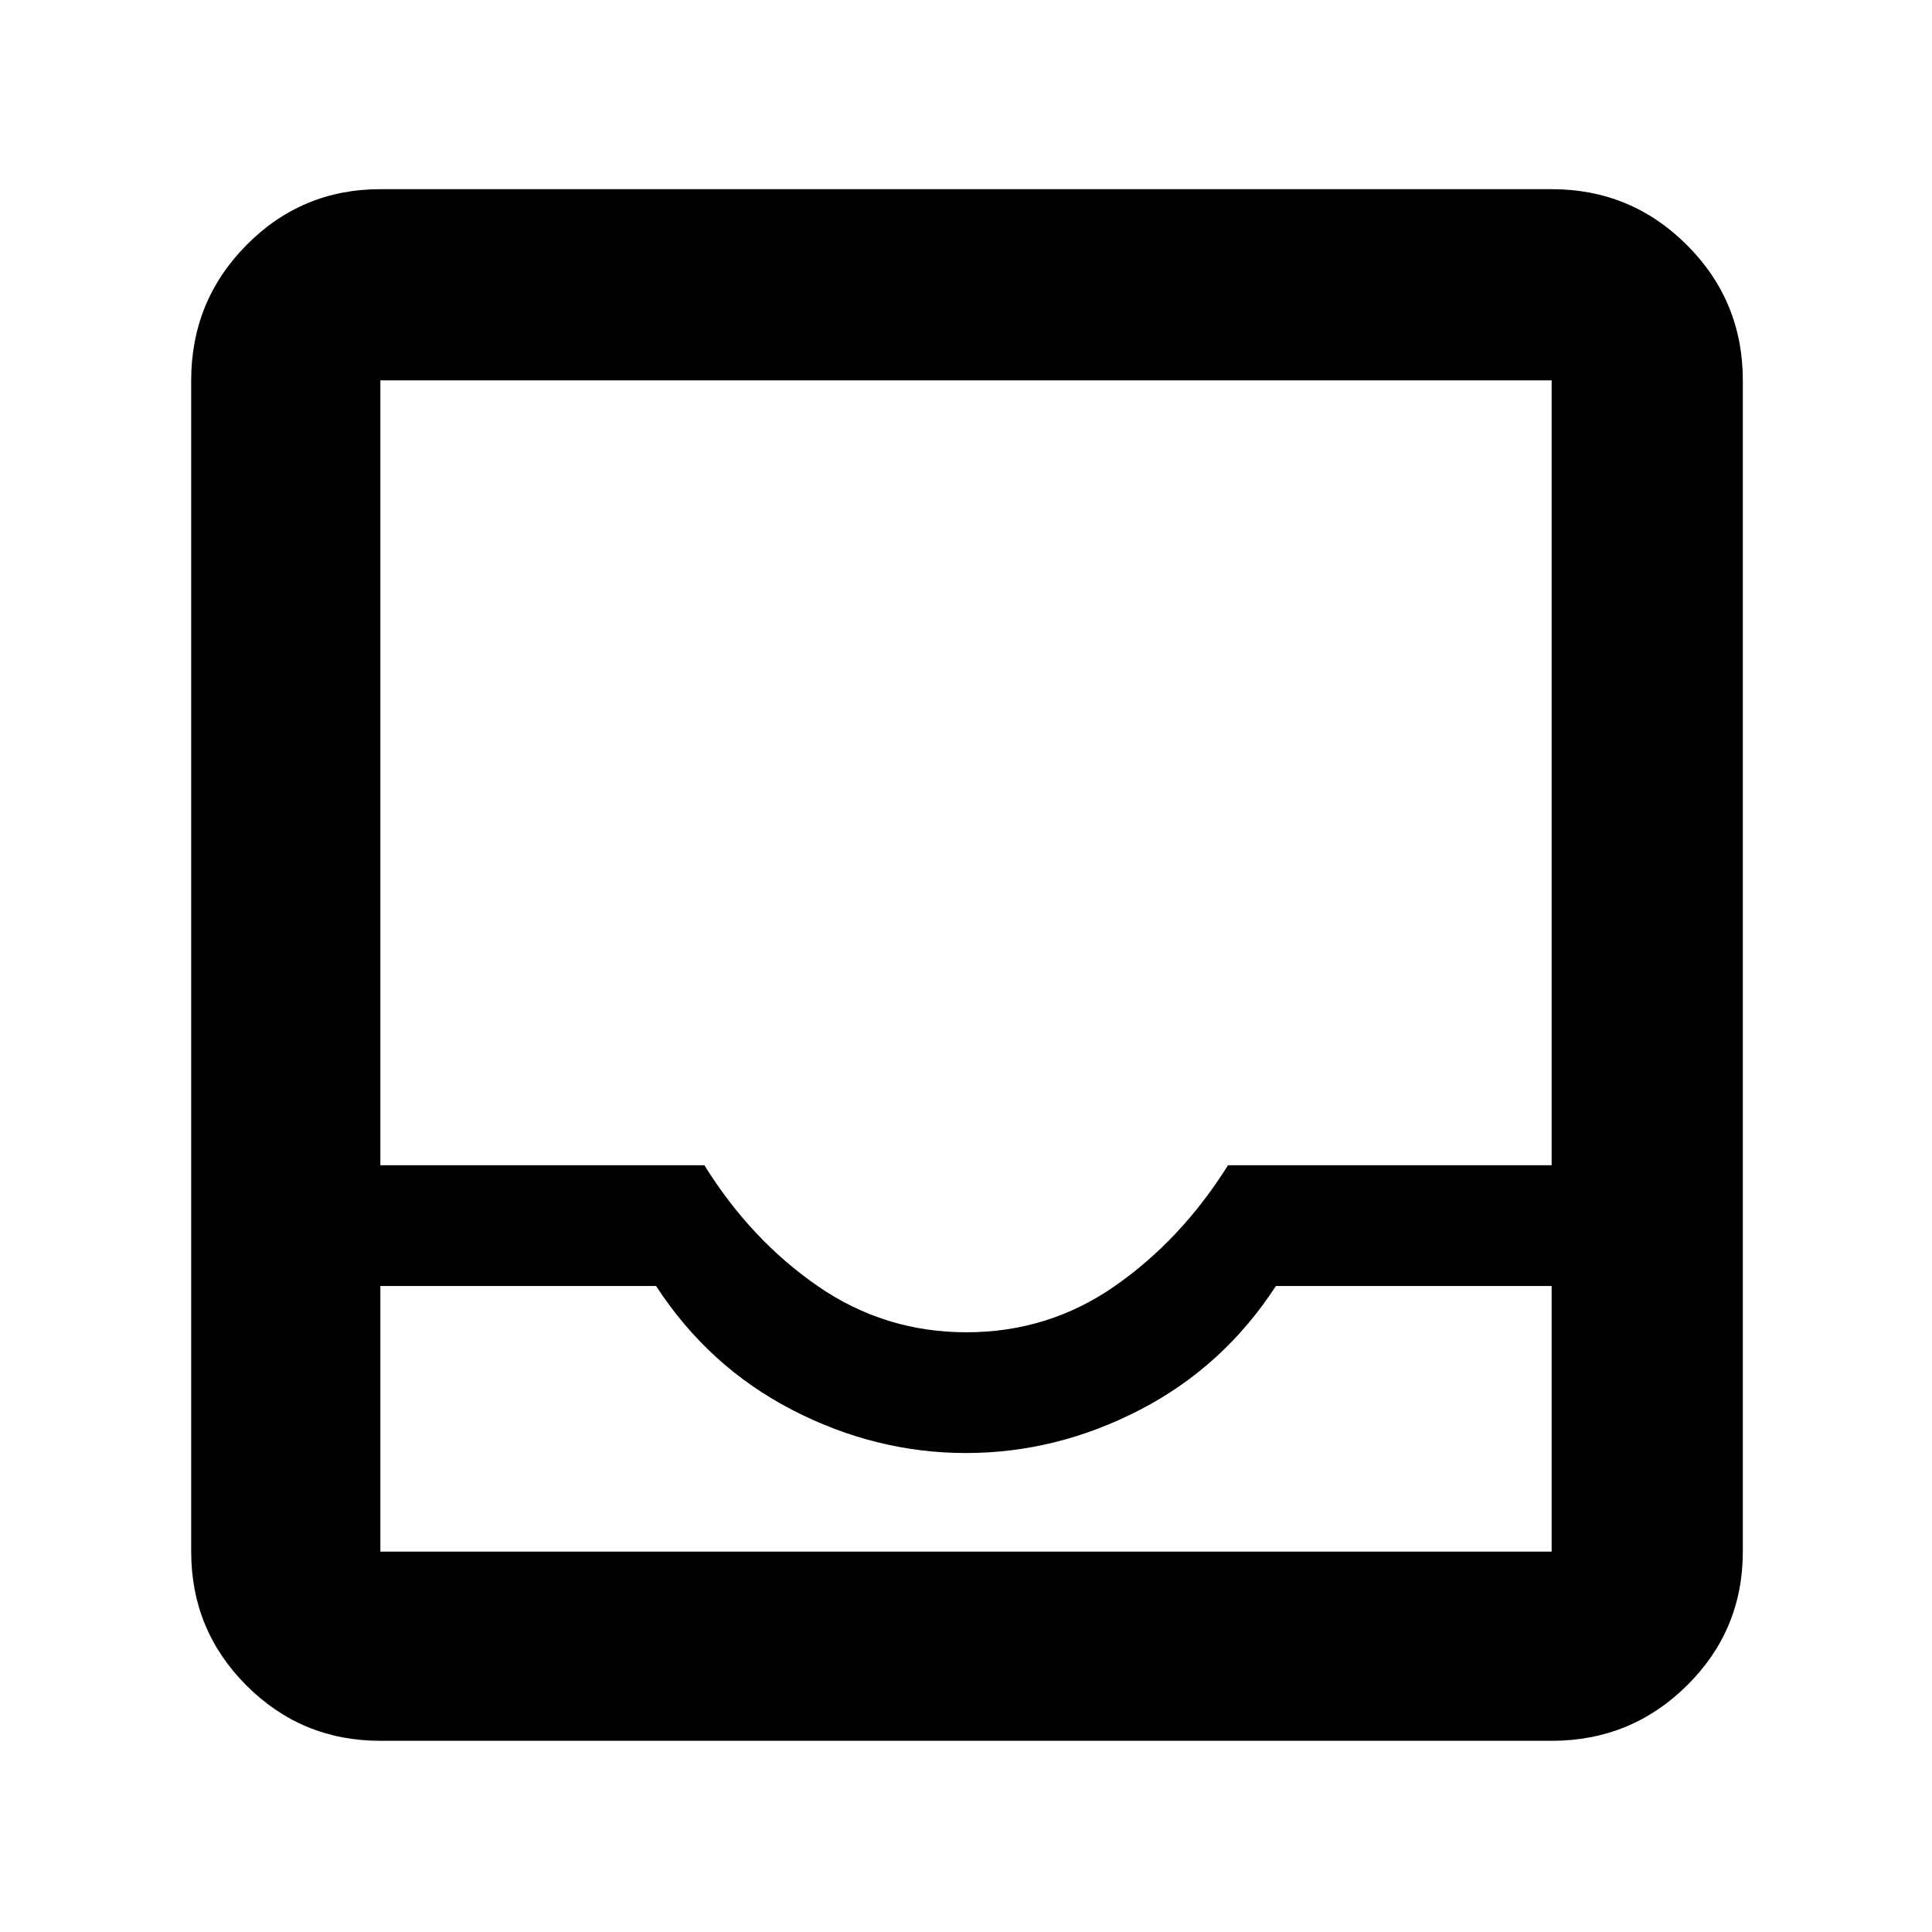 <svg xmlns="http://www.w3.org/2000/svg" width="48" height="48" viewBox="0 96 960 960"><path d="M189 961q-39.05 0-66.525-27.475Q95 906.05 95 867V285q0-39.463 27.475-67.231Q149.95 190 189 190h582q39.463 0 67.231 27.769Q866 245.537 866 285v582q0 39.05-27.769 66.525Q810.463 961 771 961H189Zm0-94h582V735H634q-26 40-67.5 61.5T480 818q-45 0-86.5-21.5T326 735H189v132Zm291.246-109Q521 758 554 735q33-23 56.2-60H771V285H189v390h161q23 37 56.246 60 33.247 23 74 23ZM189 867h582-582Z"/></svg>